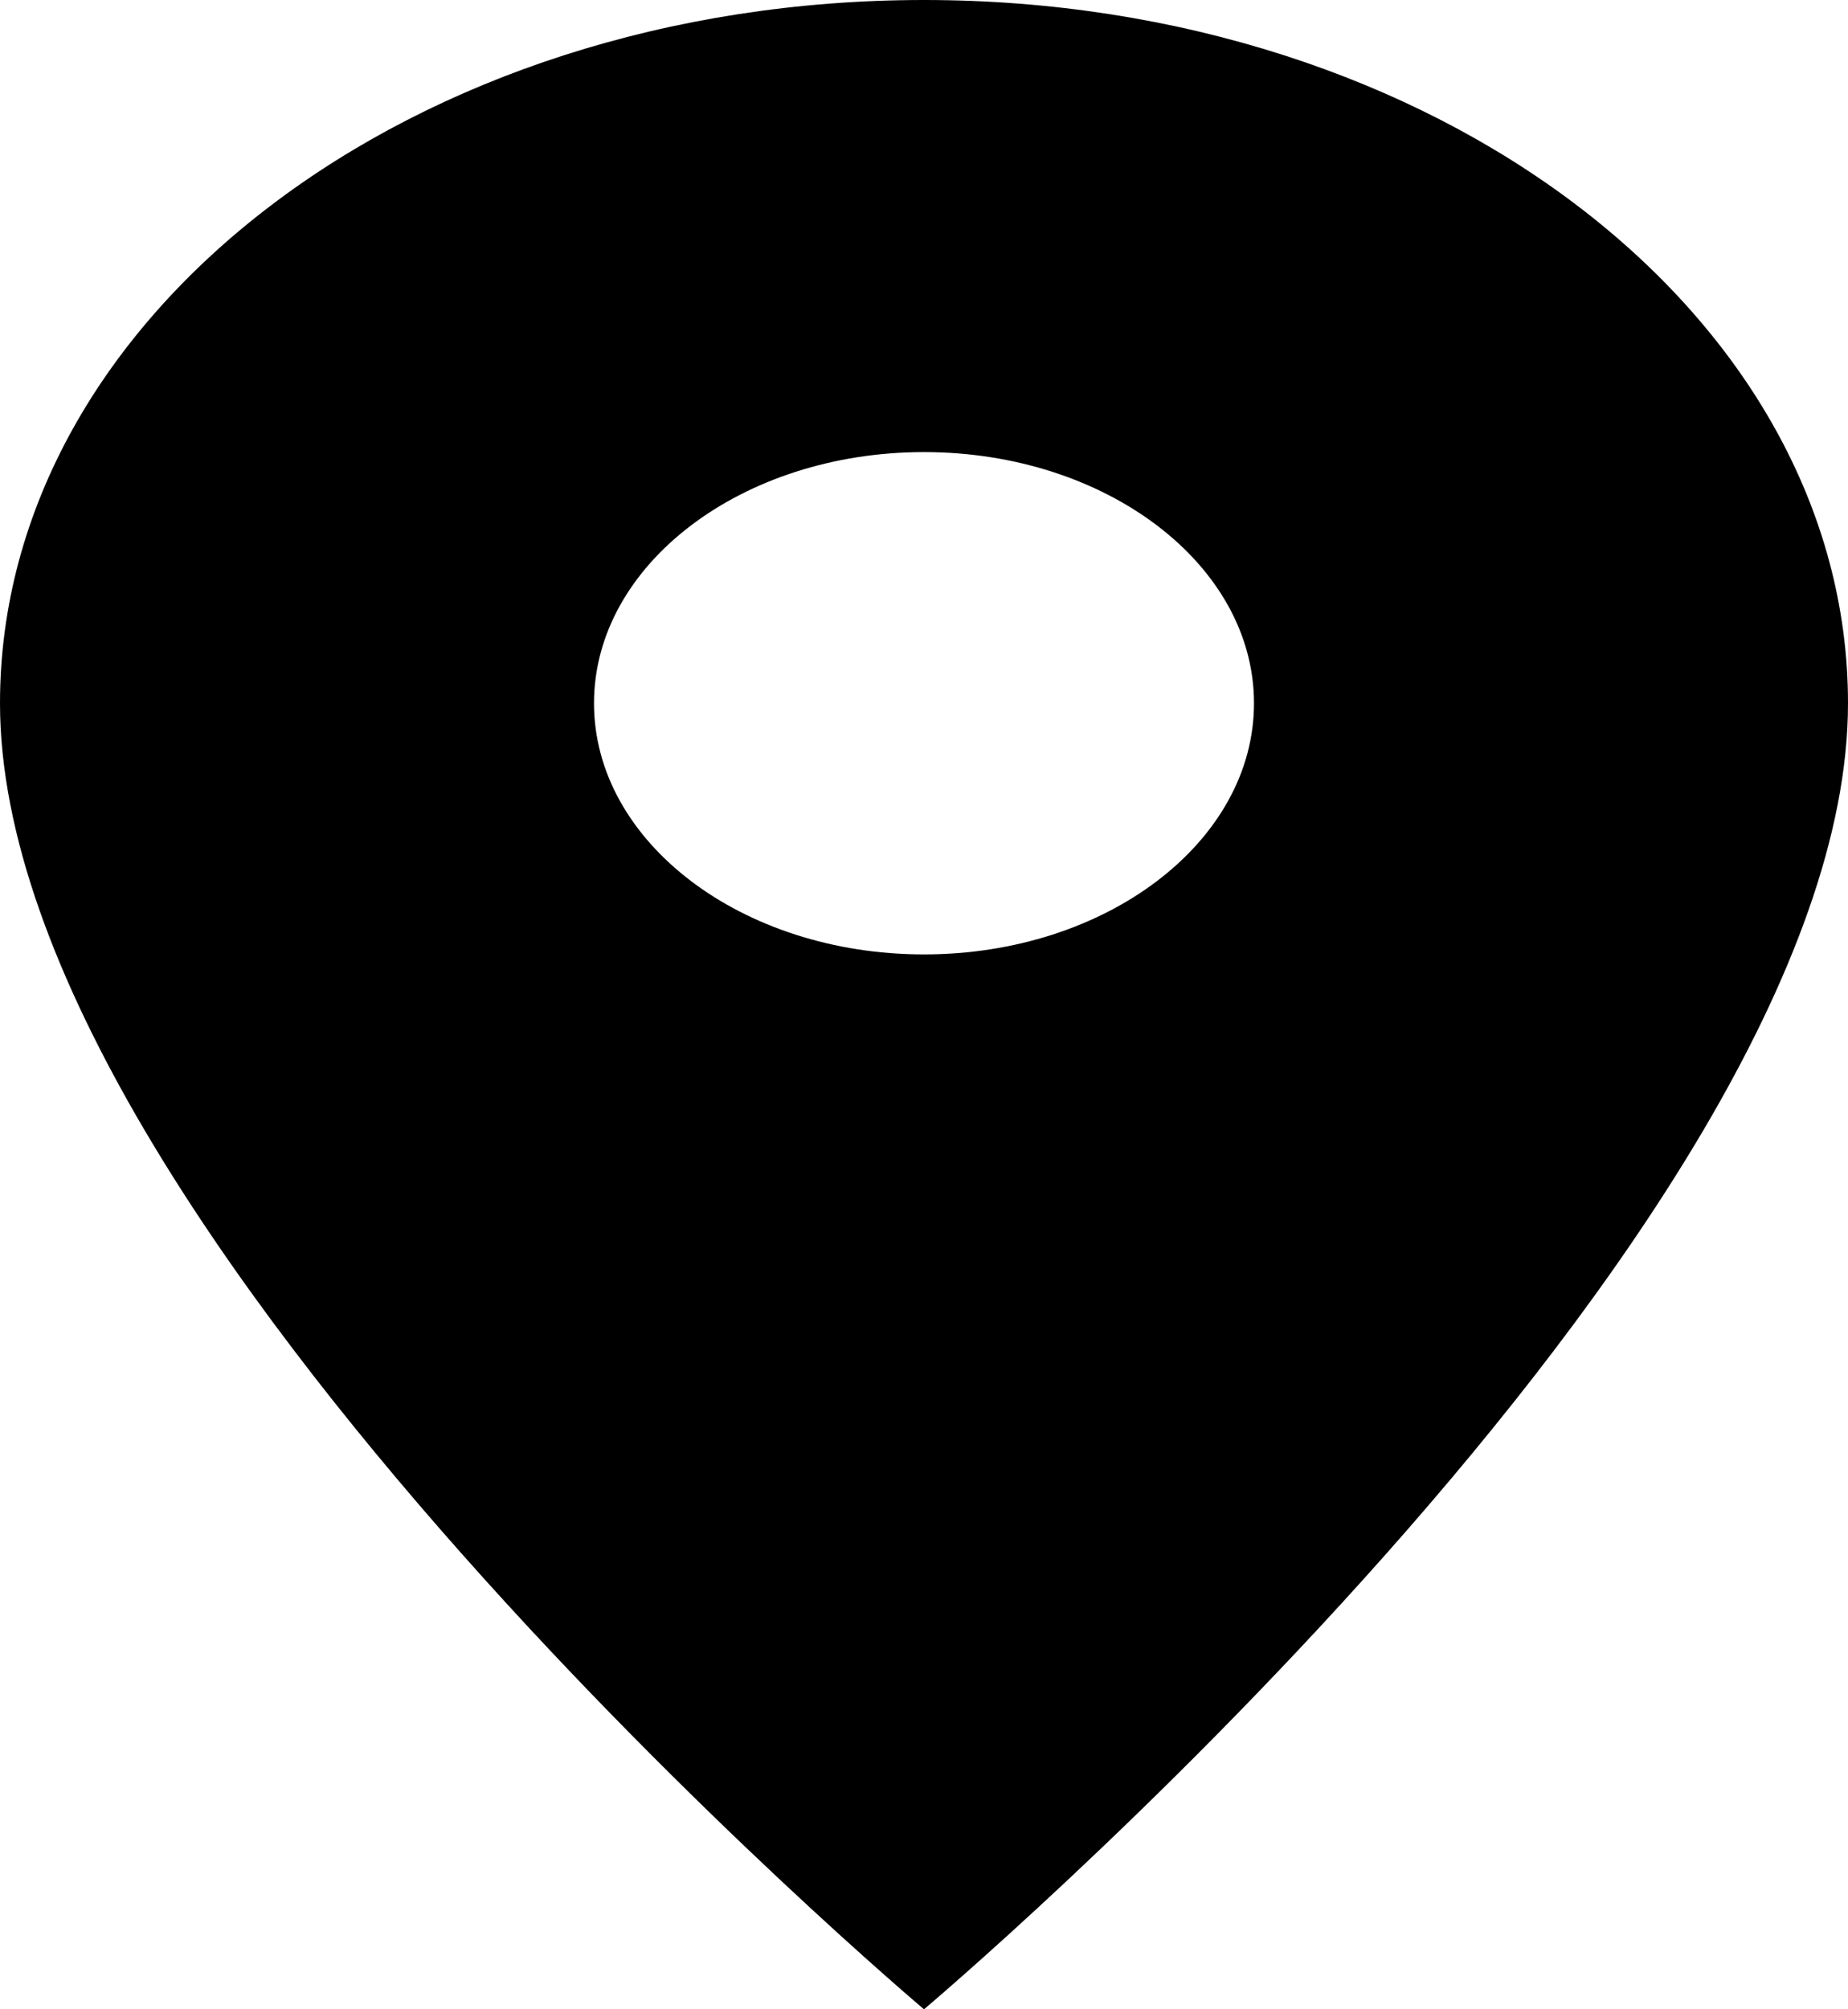 <svg width="23" height="25" viewBox="0 0 23 25" fill="none" xmlns="http://www.w3.org/2000/svg">
<path d="M11.5 0C5.142 0 0 3.913 0 8.75C0 15.312 11.5 25 11.5 25C11.5 25 23 15.312 23 8.75C23 3.913 17.858 0 11.5 0ZM11.5 11.875C9.233 11.875 7.393 10.475 7.393 8.75C7.393 7.025 9.233 5.625 11.5 5.625C13.767 5.625 15.607 7.025 15.607 8.75C15.607 10.475 13.767 11.875 11.5 11.875Z" fill="black"/>
</svg>

